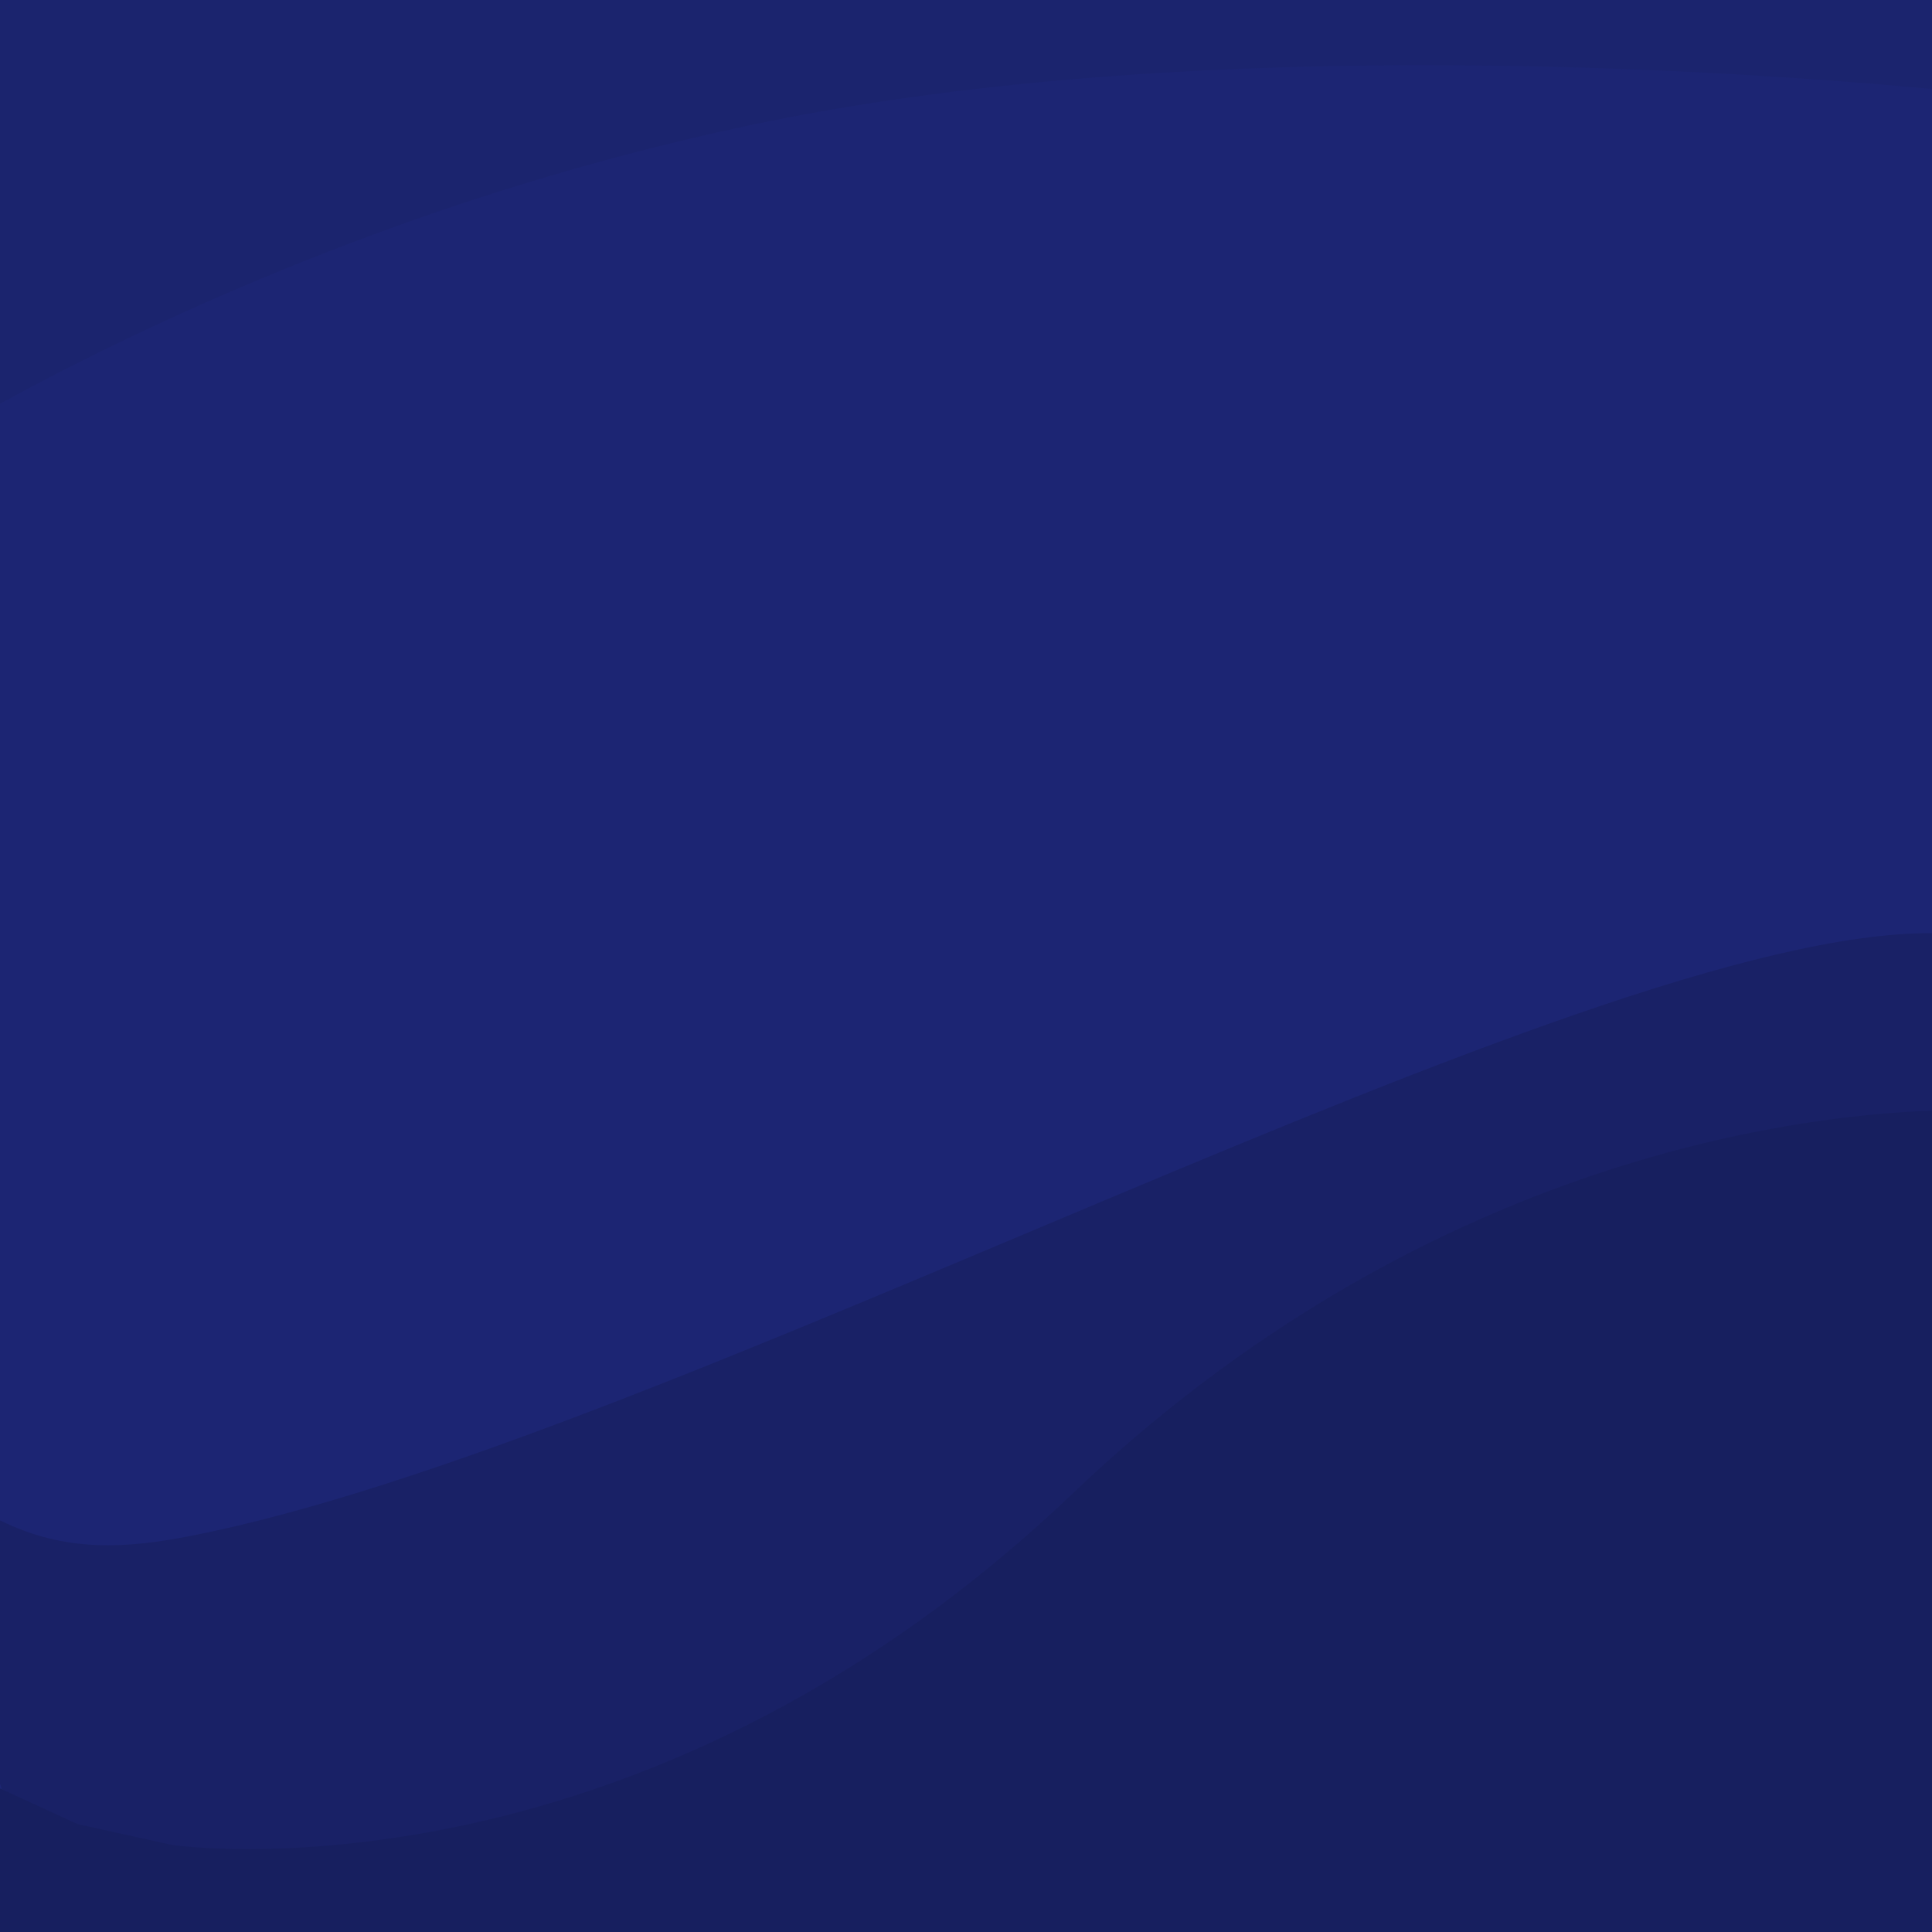 <svg xmlns="http://www.w3.org/2000/svg" width="518.547" height="518.547" viewBox="0 0 137.199 137.199"><path opacity=".998" fill="#1c2573" d="M0 0h137.199v137.199H-.001z"/><path d="M137.199 66.268c-24.94-.161-89.837 36.196-123.674 42.806-4.588.896-8.896 1.187-13.525-1.11v18.71L3.37 137.2h133.829z" fill="#192166"/><path d="M137.199 78.87c-10.07.363-36.395 3.706-61.032 27.196-31.274 29.818-63.977 24.947-63.977 24.947l-6.694-1.48L0 127.004v10.47l4.26.065 51.924 1.226 81.015-1.566z" fill="#171f5f"/><path d="M0 0v28.666c10.585-5.78 29.592-14.754 53.187-19.76 30.069-6.38 67.025-4.153 84.012-2.59V0z" fill="#1b246e"/></svg>
